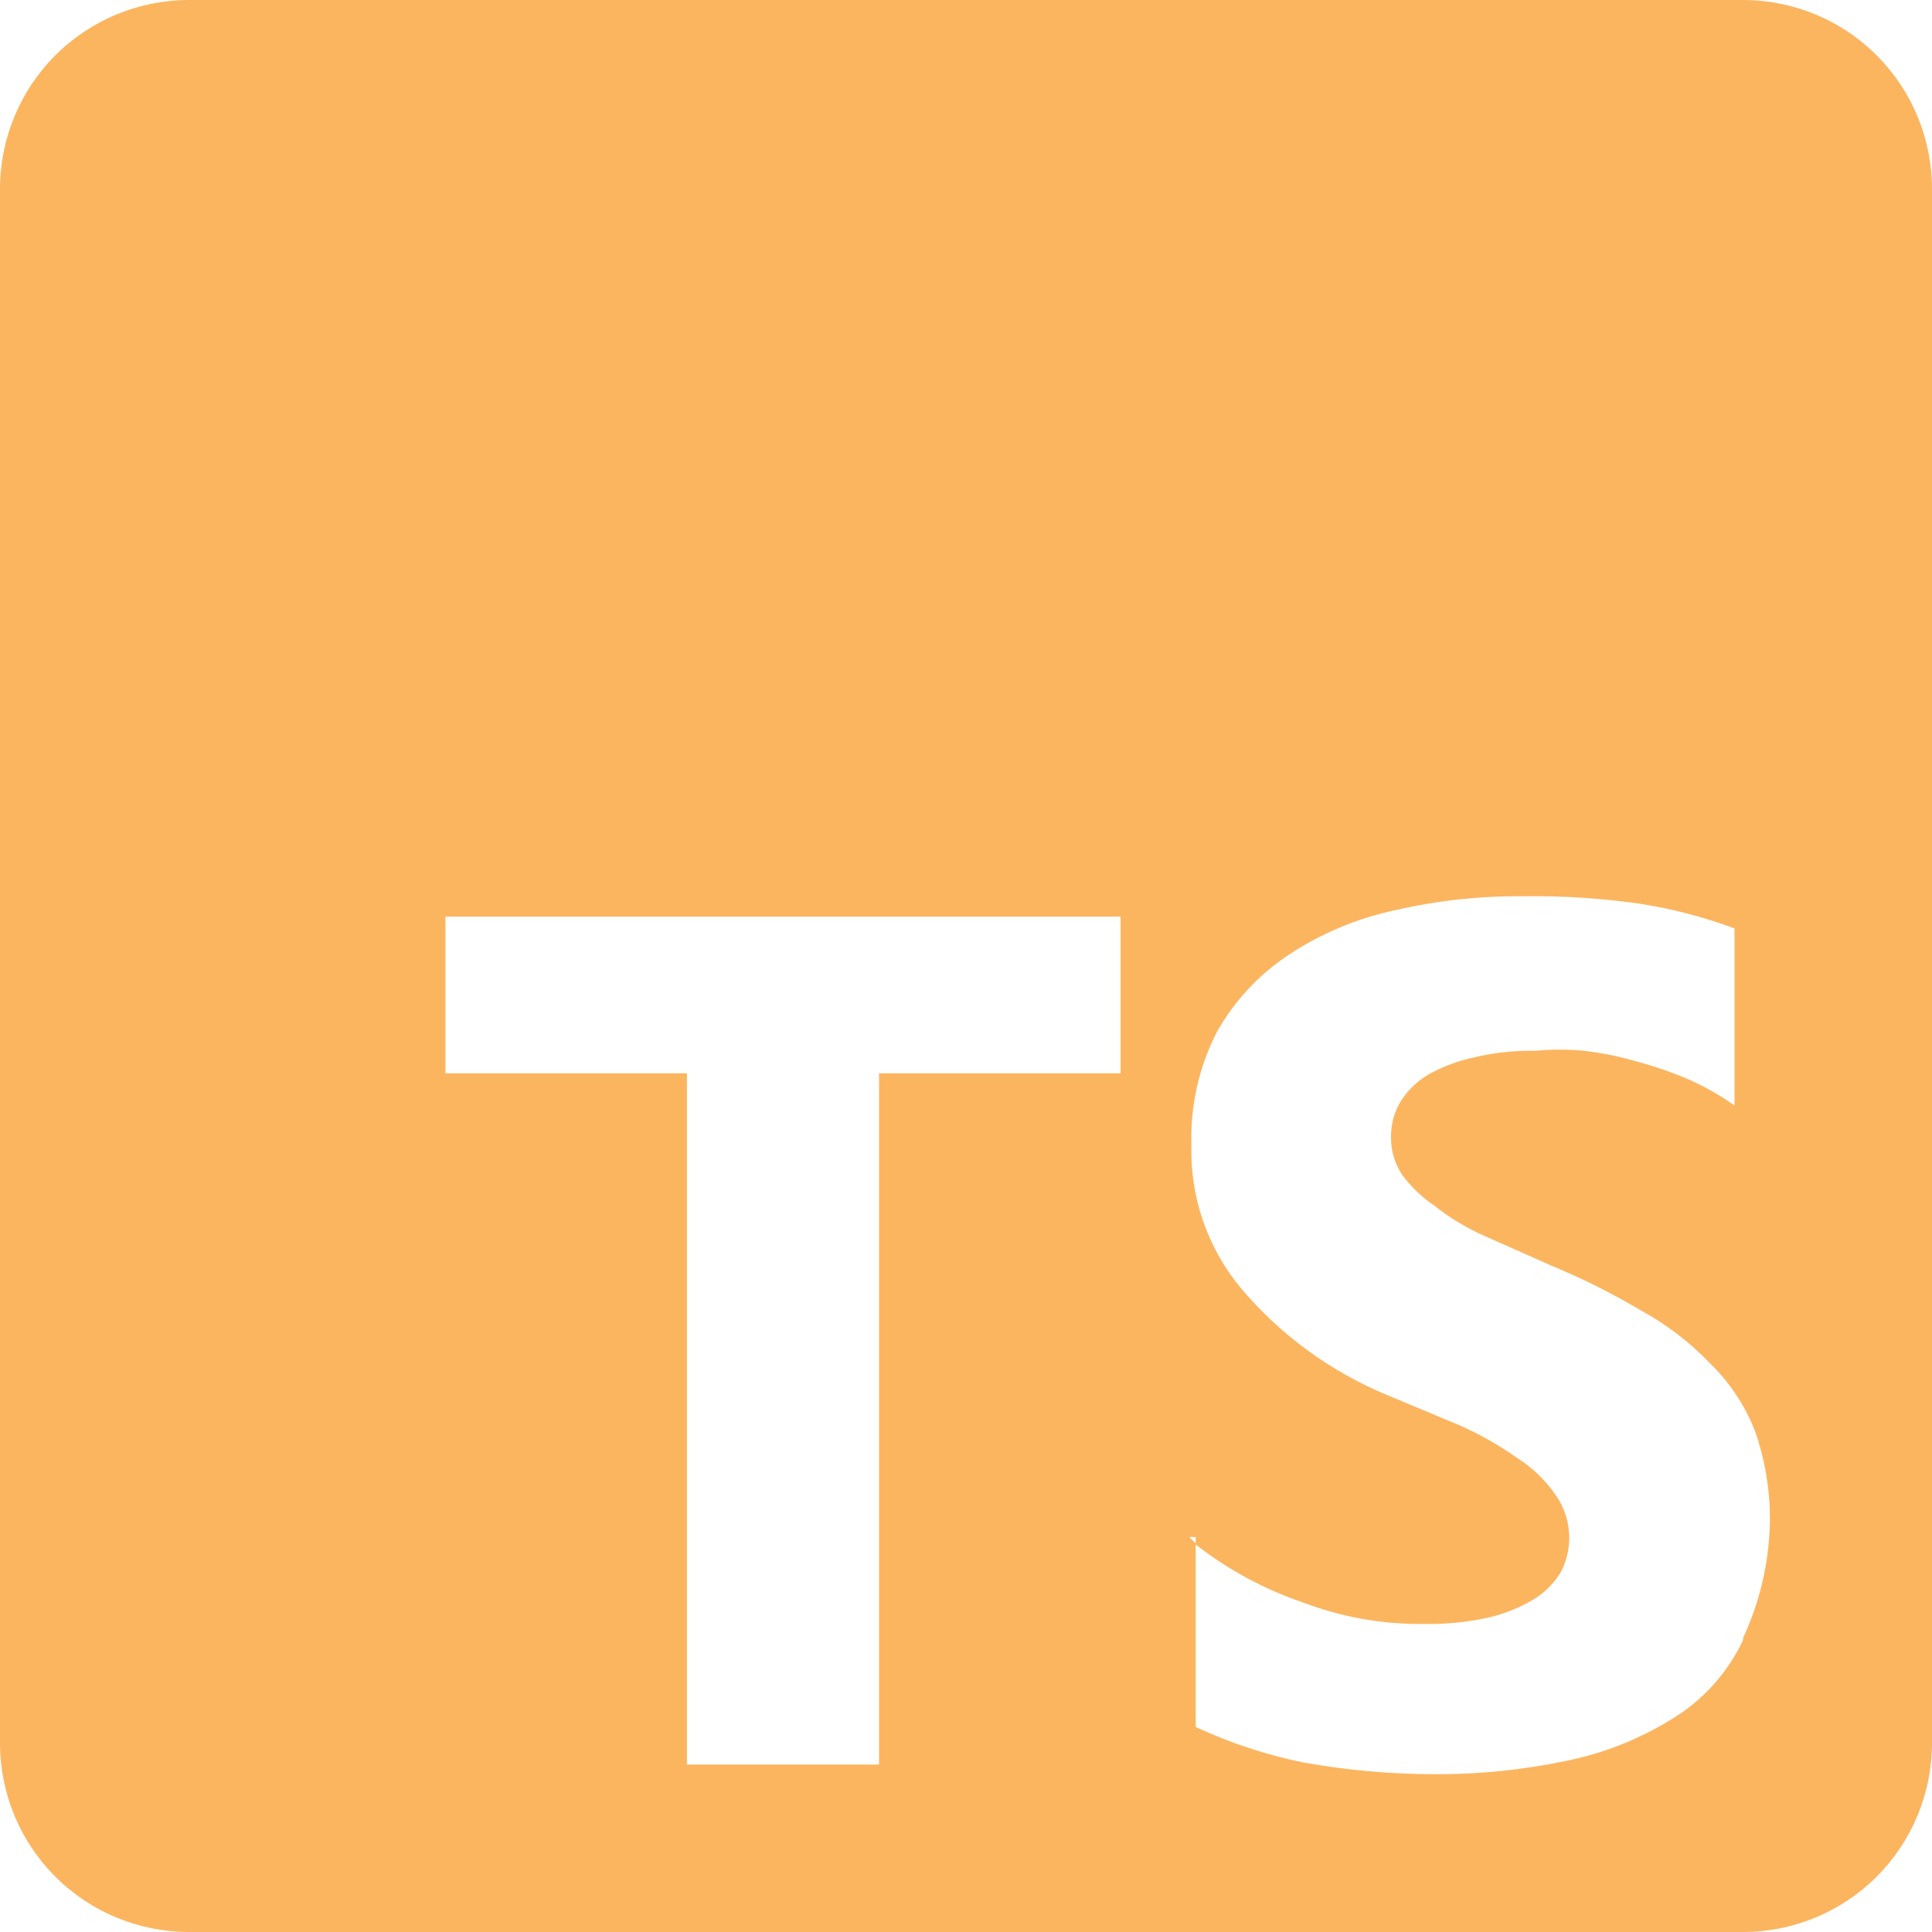 <svg width="58" height="58" viewBox="0 0 58 58" fill="none" xmlns="http://www.w3.org/2000/svg">
<path d="M52.329 0H5.671C4.167 0 2.725 0.597 1.661 1.661C0.597 2.725 0 4.167 0 5.671V52.329C0 53.833 0.597 55.275 1.661 56.339C2.725 57.403 4.167 58 5.671 58H52.329C53.074 58 53.811 57.853 54.499 57.568C55.187 57.283 55.812 56.866 56.339 56.339C56.866 55.812 57.283 55.187 57.568 54.499C57.853 53.811 58 53.074 58 52.329V5.671C58 4.926 57.853 4.189 57.568 3.501C57.283 2.813 56.866 2.188 56.339 1.661C55.812 1.134 55.187 0.717 54.499 0.432C53.811 0.147 53.074 0 52.329 0ZM33.64 32.222H26.39V52.973H20.622V32.222H13.372V27.518H33.64V32.222ZM52.329 49.236C51.862 50.227 51.111 51.058 50.17 51.62C49.18 52.229 48.089 52.655 46.948 52.877C45.676 53.139 44.38 53.269 43.081 53.263C41.752 53.262 40.426 53.144 39.118 52.909C38.006 52.681 36.925 52.324 35.896 51.846V46.336L35.702 46.142H35.896V46.368C36.865 47.124 37.954 47.712 39.118 48.108C40.28 48.55 41.515 48.769 42.759 48.752C43.409 48.764 44.058 48.699 44.692 48.559C45.169 48.447 45.626 48.263 46.046 48.011C46.374 47.811 46.651 47.534 46.851 47.206C47.05 46.831 47.137 46.408 47.102 45.985C47.068 45.563 46.914 45.159 46.658 44.821C46.355 44.396 45.972 44.035 45.53 43.758C44.994 43.381 44.422 43.057 43.822 42.791L41.663 41.889C39.954 41.185 38.44 40.08 37.249 38.667C36.252 37.465 35.725 35.942 35.767 34.381C35.729 33.195 35.995 32.02 36.54 30.966C37.06 30.047 37.788 29.263 38.667 28.678C39.645 28.027 40.739 27.567 41.889 27.324C43.146 27.035 44.433 26.895 45.723 26.906C46.898 26.889 48.072 26.965 49.236 27.131C50.203 27.282 51.153 27.531 52.071 27.872V33.189C51.647 32.887 51.194 32.627 50.718 32.416C50.205 32.195 49.678 32.012 49.139 31.868C48.623 31.717 48.094 31.609 47.56 31.546C47.067 31.499 46.571 31.499 46.078 31.546C45.471 31.535 44.865 31.6 44.273 31.739C43.788 31.841 43.321 32.014 42.888 32.254C42.549 32.454 42.263 32.73 42.05 33.06C41.857 33.381 41.757 33.749 41.76 34.123C41.752 34.523 41.864 34.916 42.082 35.251C42.347 35.617 42.674 35.933 43.049 36.186C43.503 36.547 44.001 36.85 44.531 37.088L46.561 37.99C47.495 38.376 48.399 38.828 49.268 39.343C50.032 39.761 50.727 40.294 51.33 40.922C51.921 41.495 52.382 42.187 52.683 42.952C52.992 43.832 53.145 44.759 53.134 45.691C53.111 46.895 52.837 48.08 52.329 49.171V49.236Z" fill="#FCB55F"/>
</svg>
